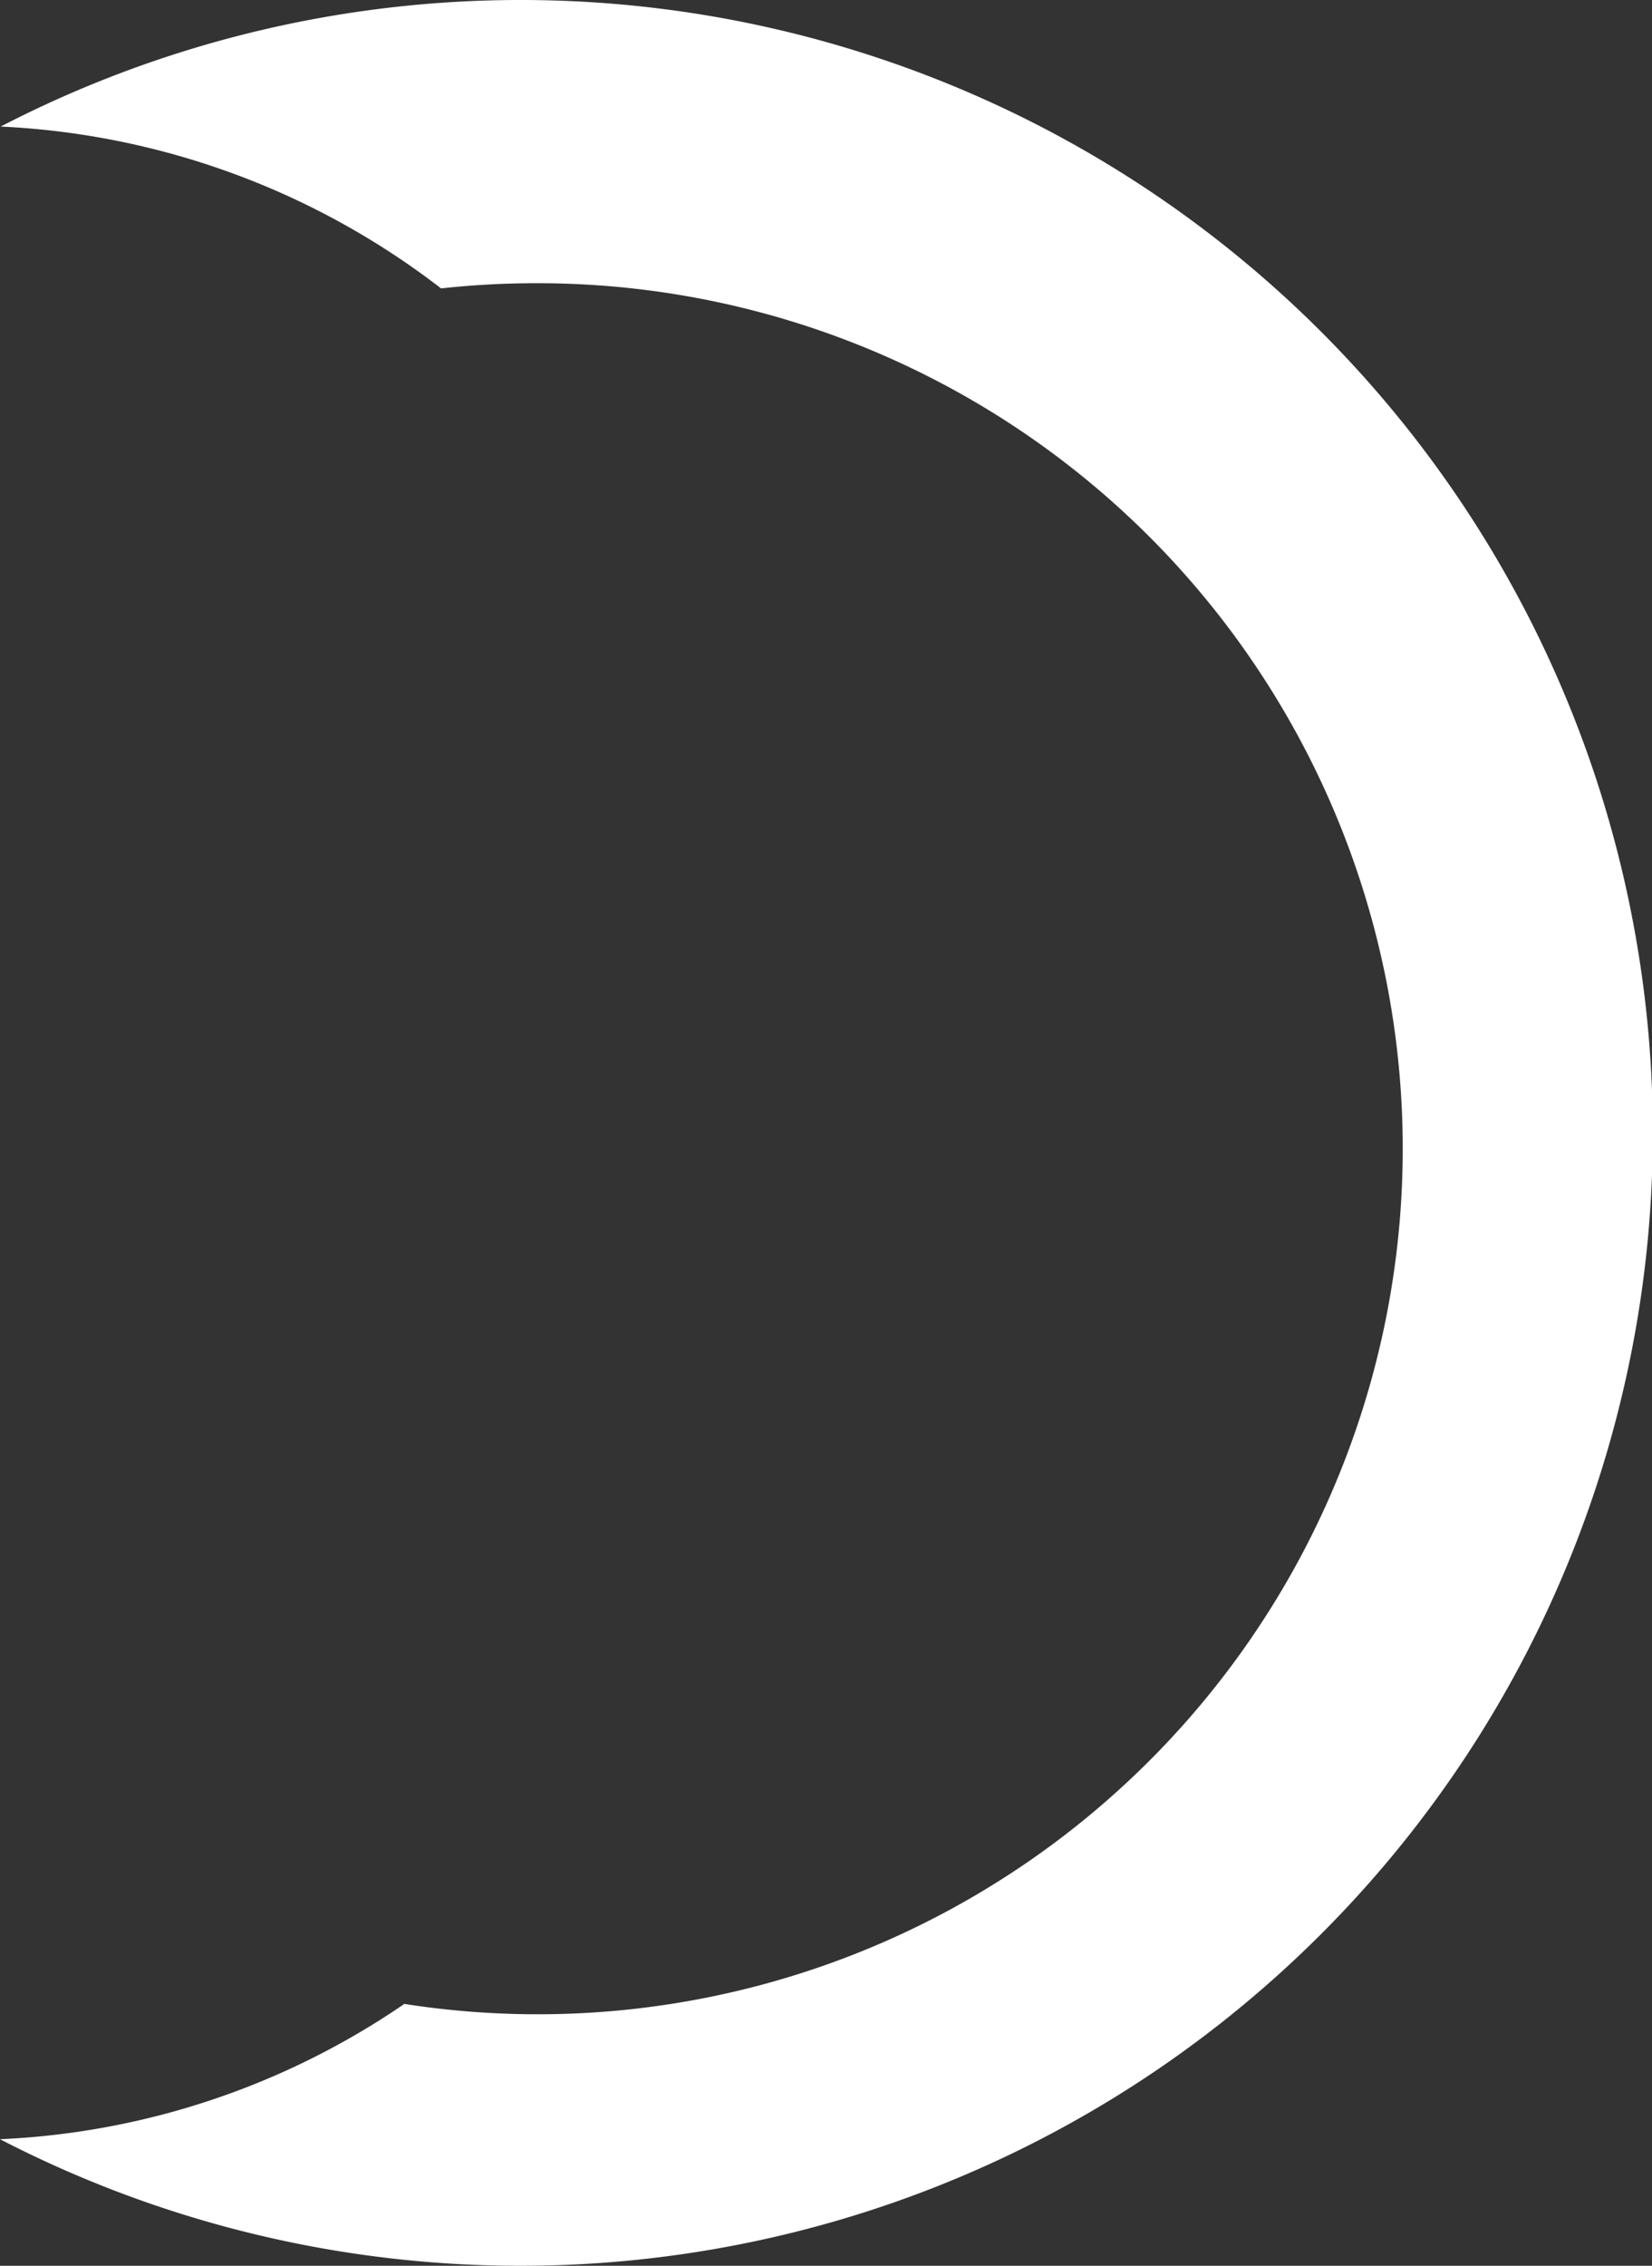 <svg xmlns="http://www.w3.org/2000/svg" width="10.214" height="14"><rect width="100%" height="100%" fill="#333333" stroke="none"/><path fill="#fff" d="M3.214 14A7.005 7.005 0 0 1 0 13.218a4.8 4.8 0 0 0 2.5-.836A5.348 5.348 0 1 0 3.314 1.75a5.4 5.4 0 0 0-.587.032 4.827 4.827 0 0 0-2.723-1A7 7 0 1 1 3.214 14z" data-name="Oval 7"/></svg>